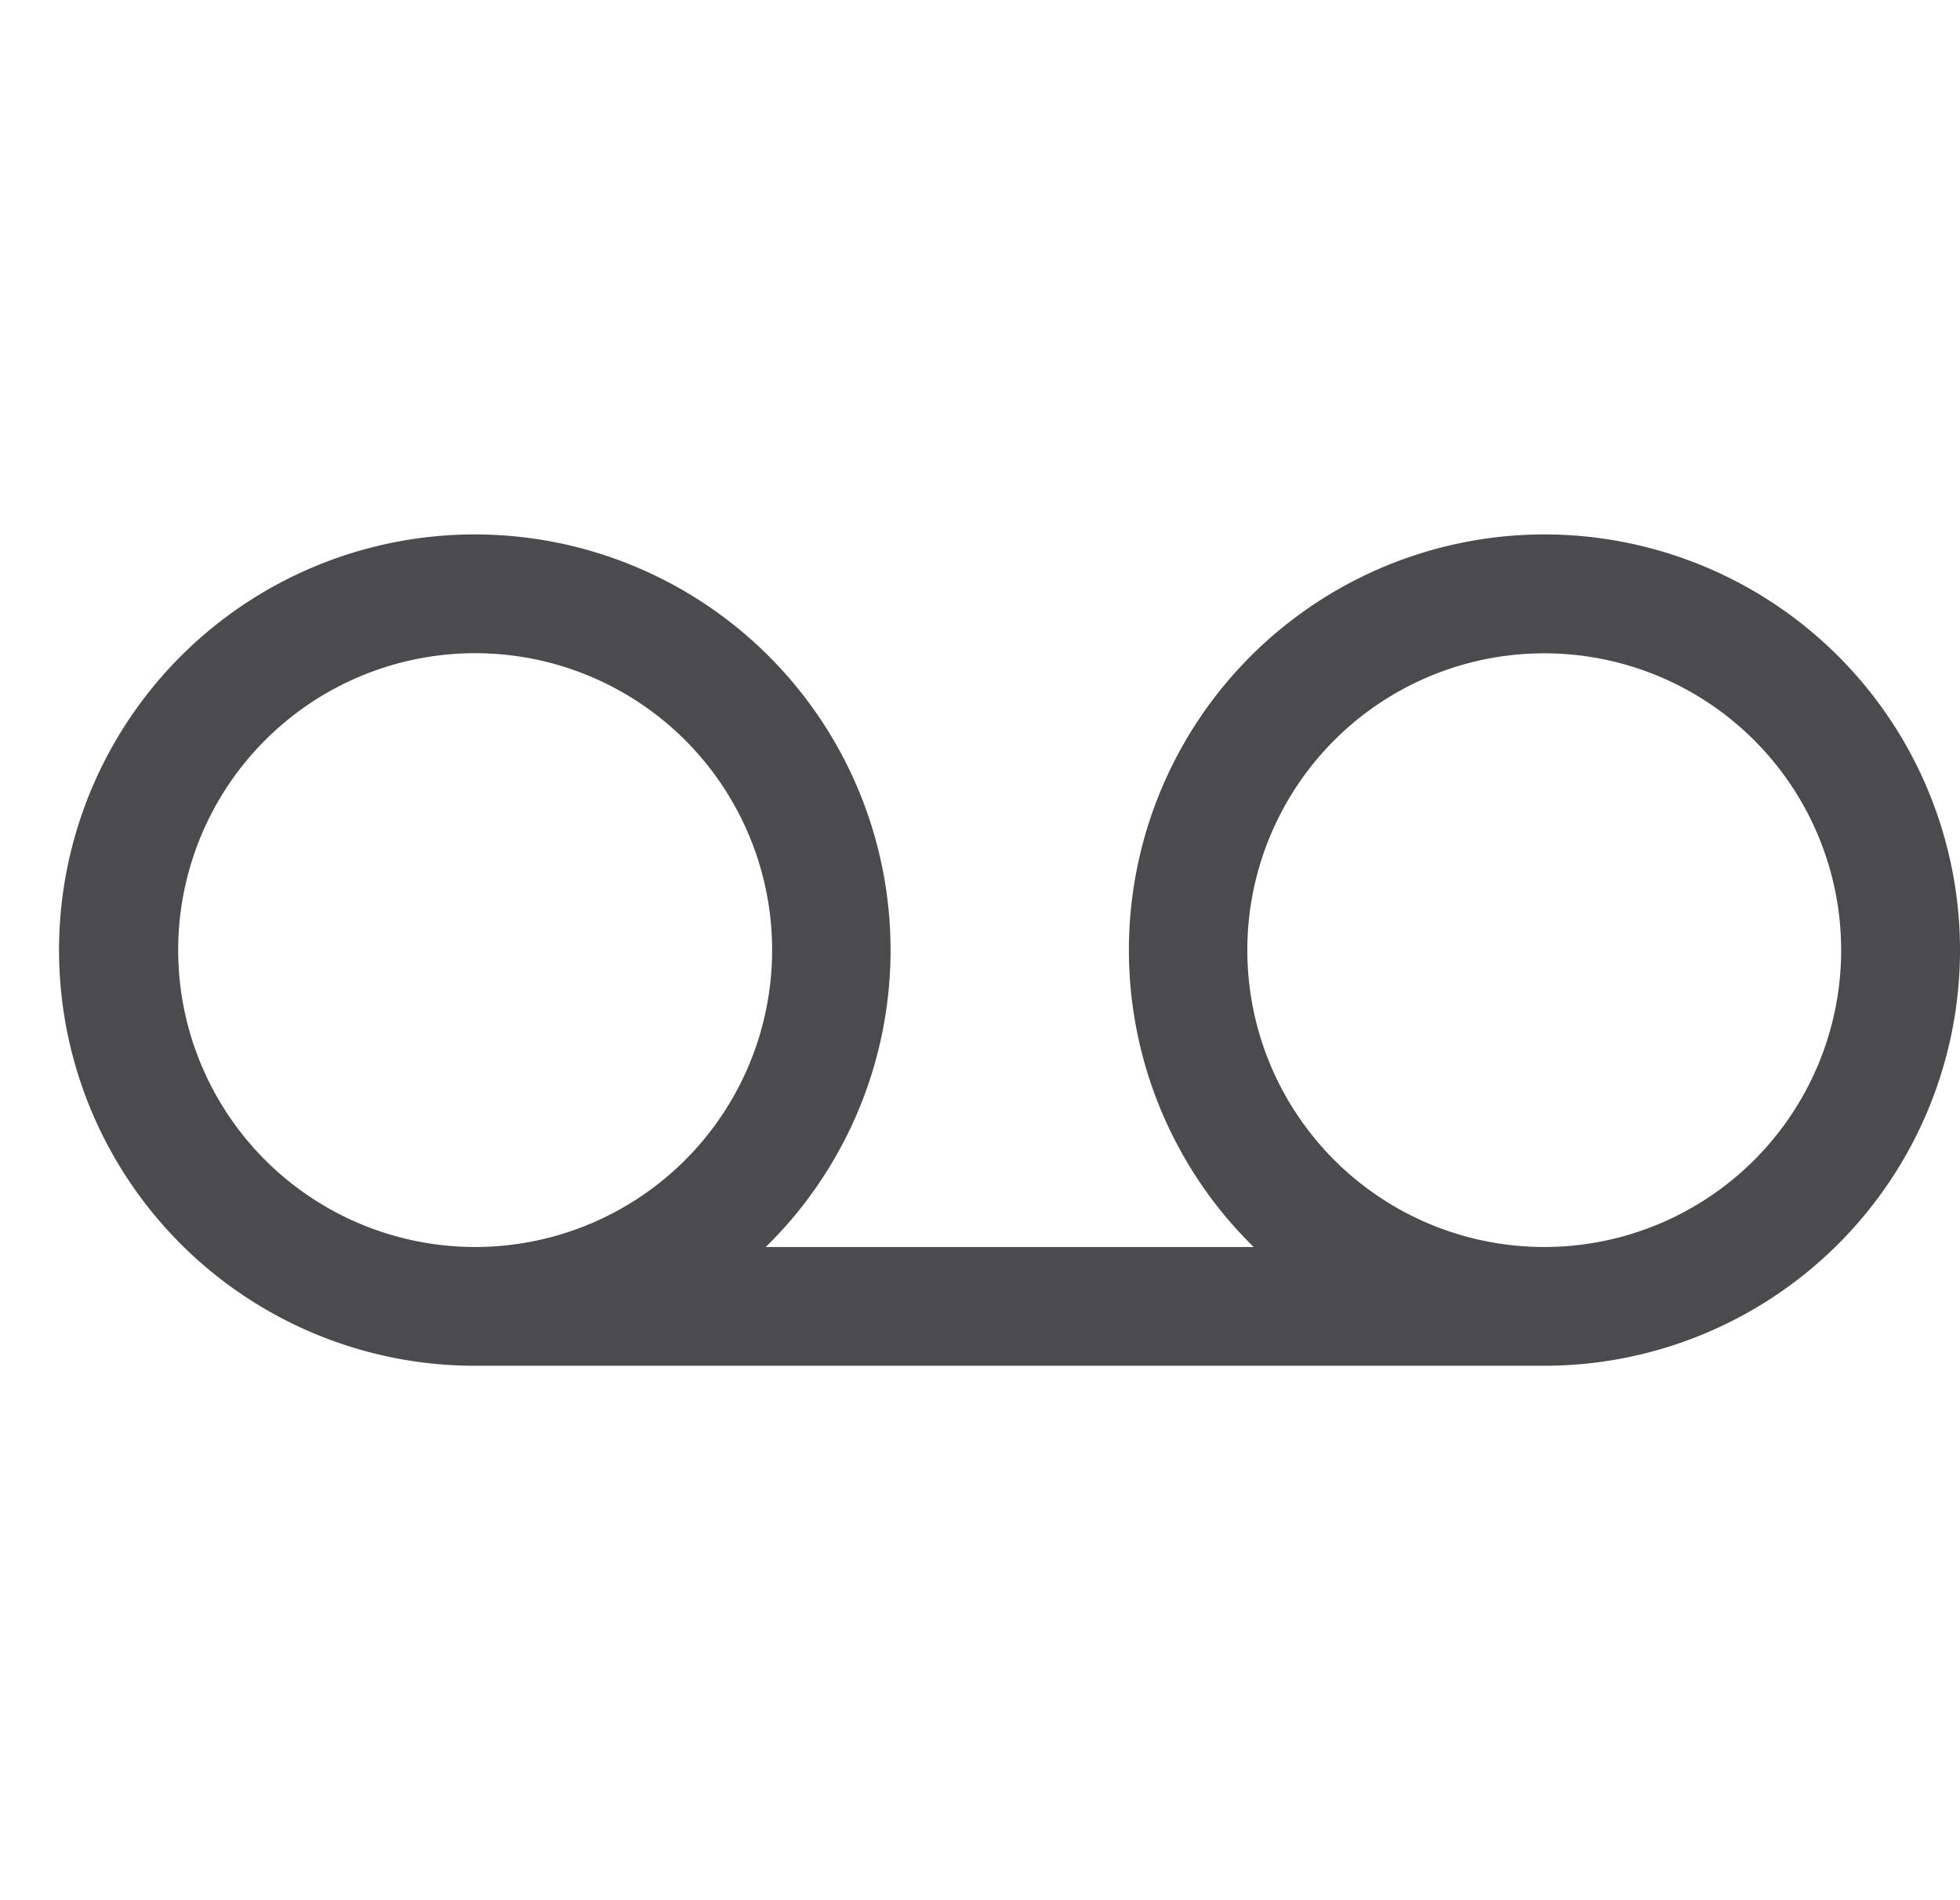 <svg xmlns="http://www.w3.org/2000/svg" width="33" height="32" fill="none" viewBox="0 0 33 32">
  <path fill="#4A4A4F" d="M26 9a7 7 0 0 0-4.892 12h-8.215A7 7 0 1 0 8 23h18a7 7 0 1 0 0-14ZM3 16a5 5 0 1 1 10 0 5 5 0 0 1-10 0Zm23 5a4.999 4.999 0 1 1 0-9.998A4.999 4.999 0 0 1 26 21Z"/>
</svg>
